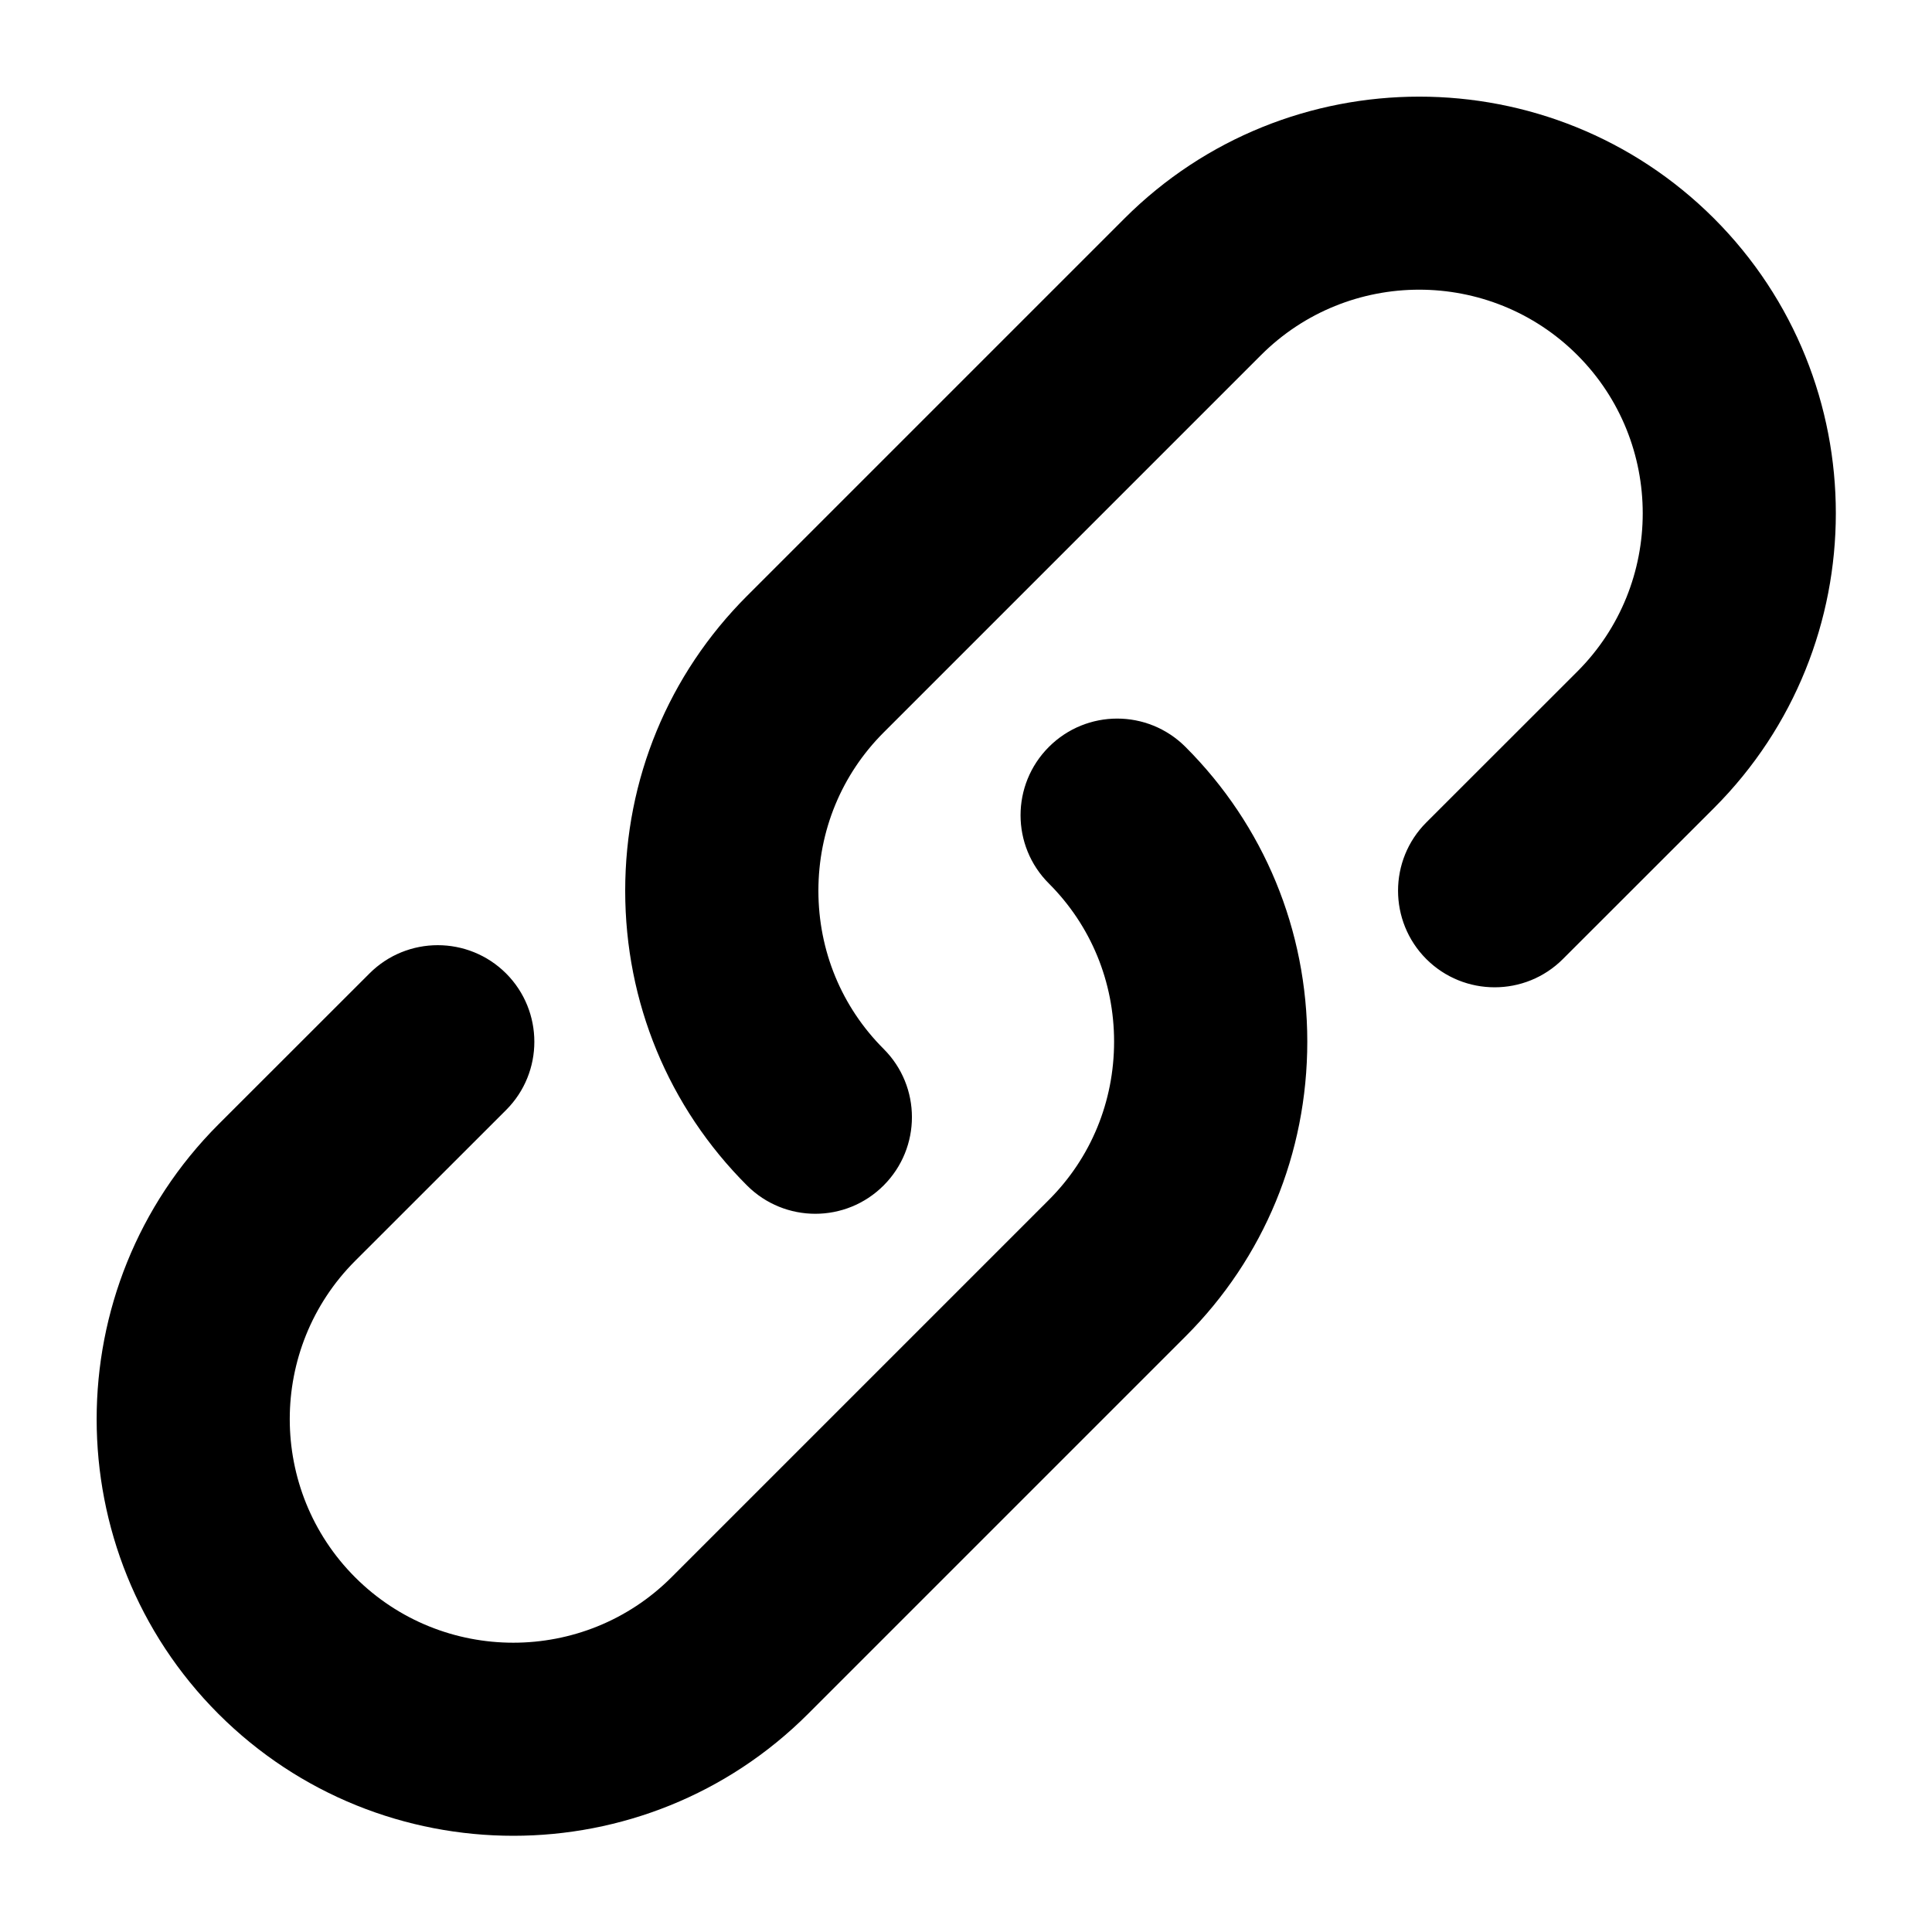 <svg id="link" viewBox="0 0 20 20" xmlns="http://www.w3.org/2000/svg">
	<path d="M12.272,7.732 C13.085,8.545 13.533,9.628 13.533,10.783 C13.533,11.939 13.085,13.023 12.272,13.835 L8.365,17.742 C7.524,18.583 6.418,19.004 5.314,19.004 C4.209,19.004 3.104,18.584 2.262,17.743 C0.58,16.06 0.58,13.322 2.262,11.639 L3.825,10.077 C4.215,9.687 4.848,9.687 5.239,10.077 C5.629,10.468 5.629,11.101 5.239,11.491 L3.676,13.053 C2.774,13.956 2.774,15.425 3.676,16.328 C4.579,17.231 6.048,17.231 6.951,16.328 L10.858,12.421 C11.293,11.986 11.533,11.404 11.533,10.783 C11.533,10.163 11.293,9.581 10.858,9.146 C10.467,8.756 10.467,8.123 10.858,7.732 C11.249,7.341 11.881,7.341 12.272,7.732 Z M17.743,2.261 C19.425,3.944 19.425,6.682 17.743,8.365 L16.179,9.928 C15.789,10.318 15.156,10.318 14.765,9.928 C14.375,9.537 14.375,8.904 14.765,8.514 L16.329,6.951 C17.231,6.048 17.231,4.579 16.329,3.676 C15.426,2.773 13.957,2.773 13.054,3.676 L9.147,7.583 C8.712,8.018 8.472,8.6 8.472,9.221 C8.472,9.841 8.712,10.423 9.147,10.858 C9.538,11.248 9.538,11.881 9.147,12.272 C8.952,12.467 8.696,12.565 8.44,12.565 C8.184,12.565 7.928,12.467 7.733,12.272 C6.92,11.46 6.472,10.376 6.472,9.221 C6.472,8.065 6.92,6.982 7.733,6.169 L11.64,2.262 C13.323,0.58 16.06,0.58 17.743,2.261 Z" />
</svg>